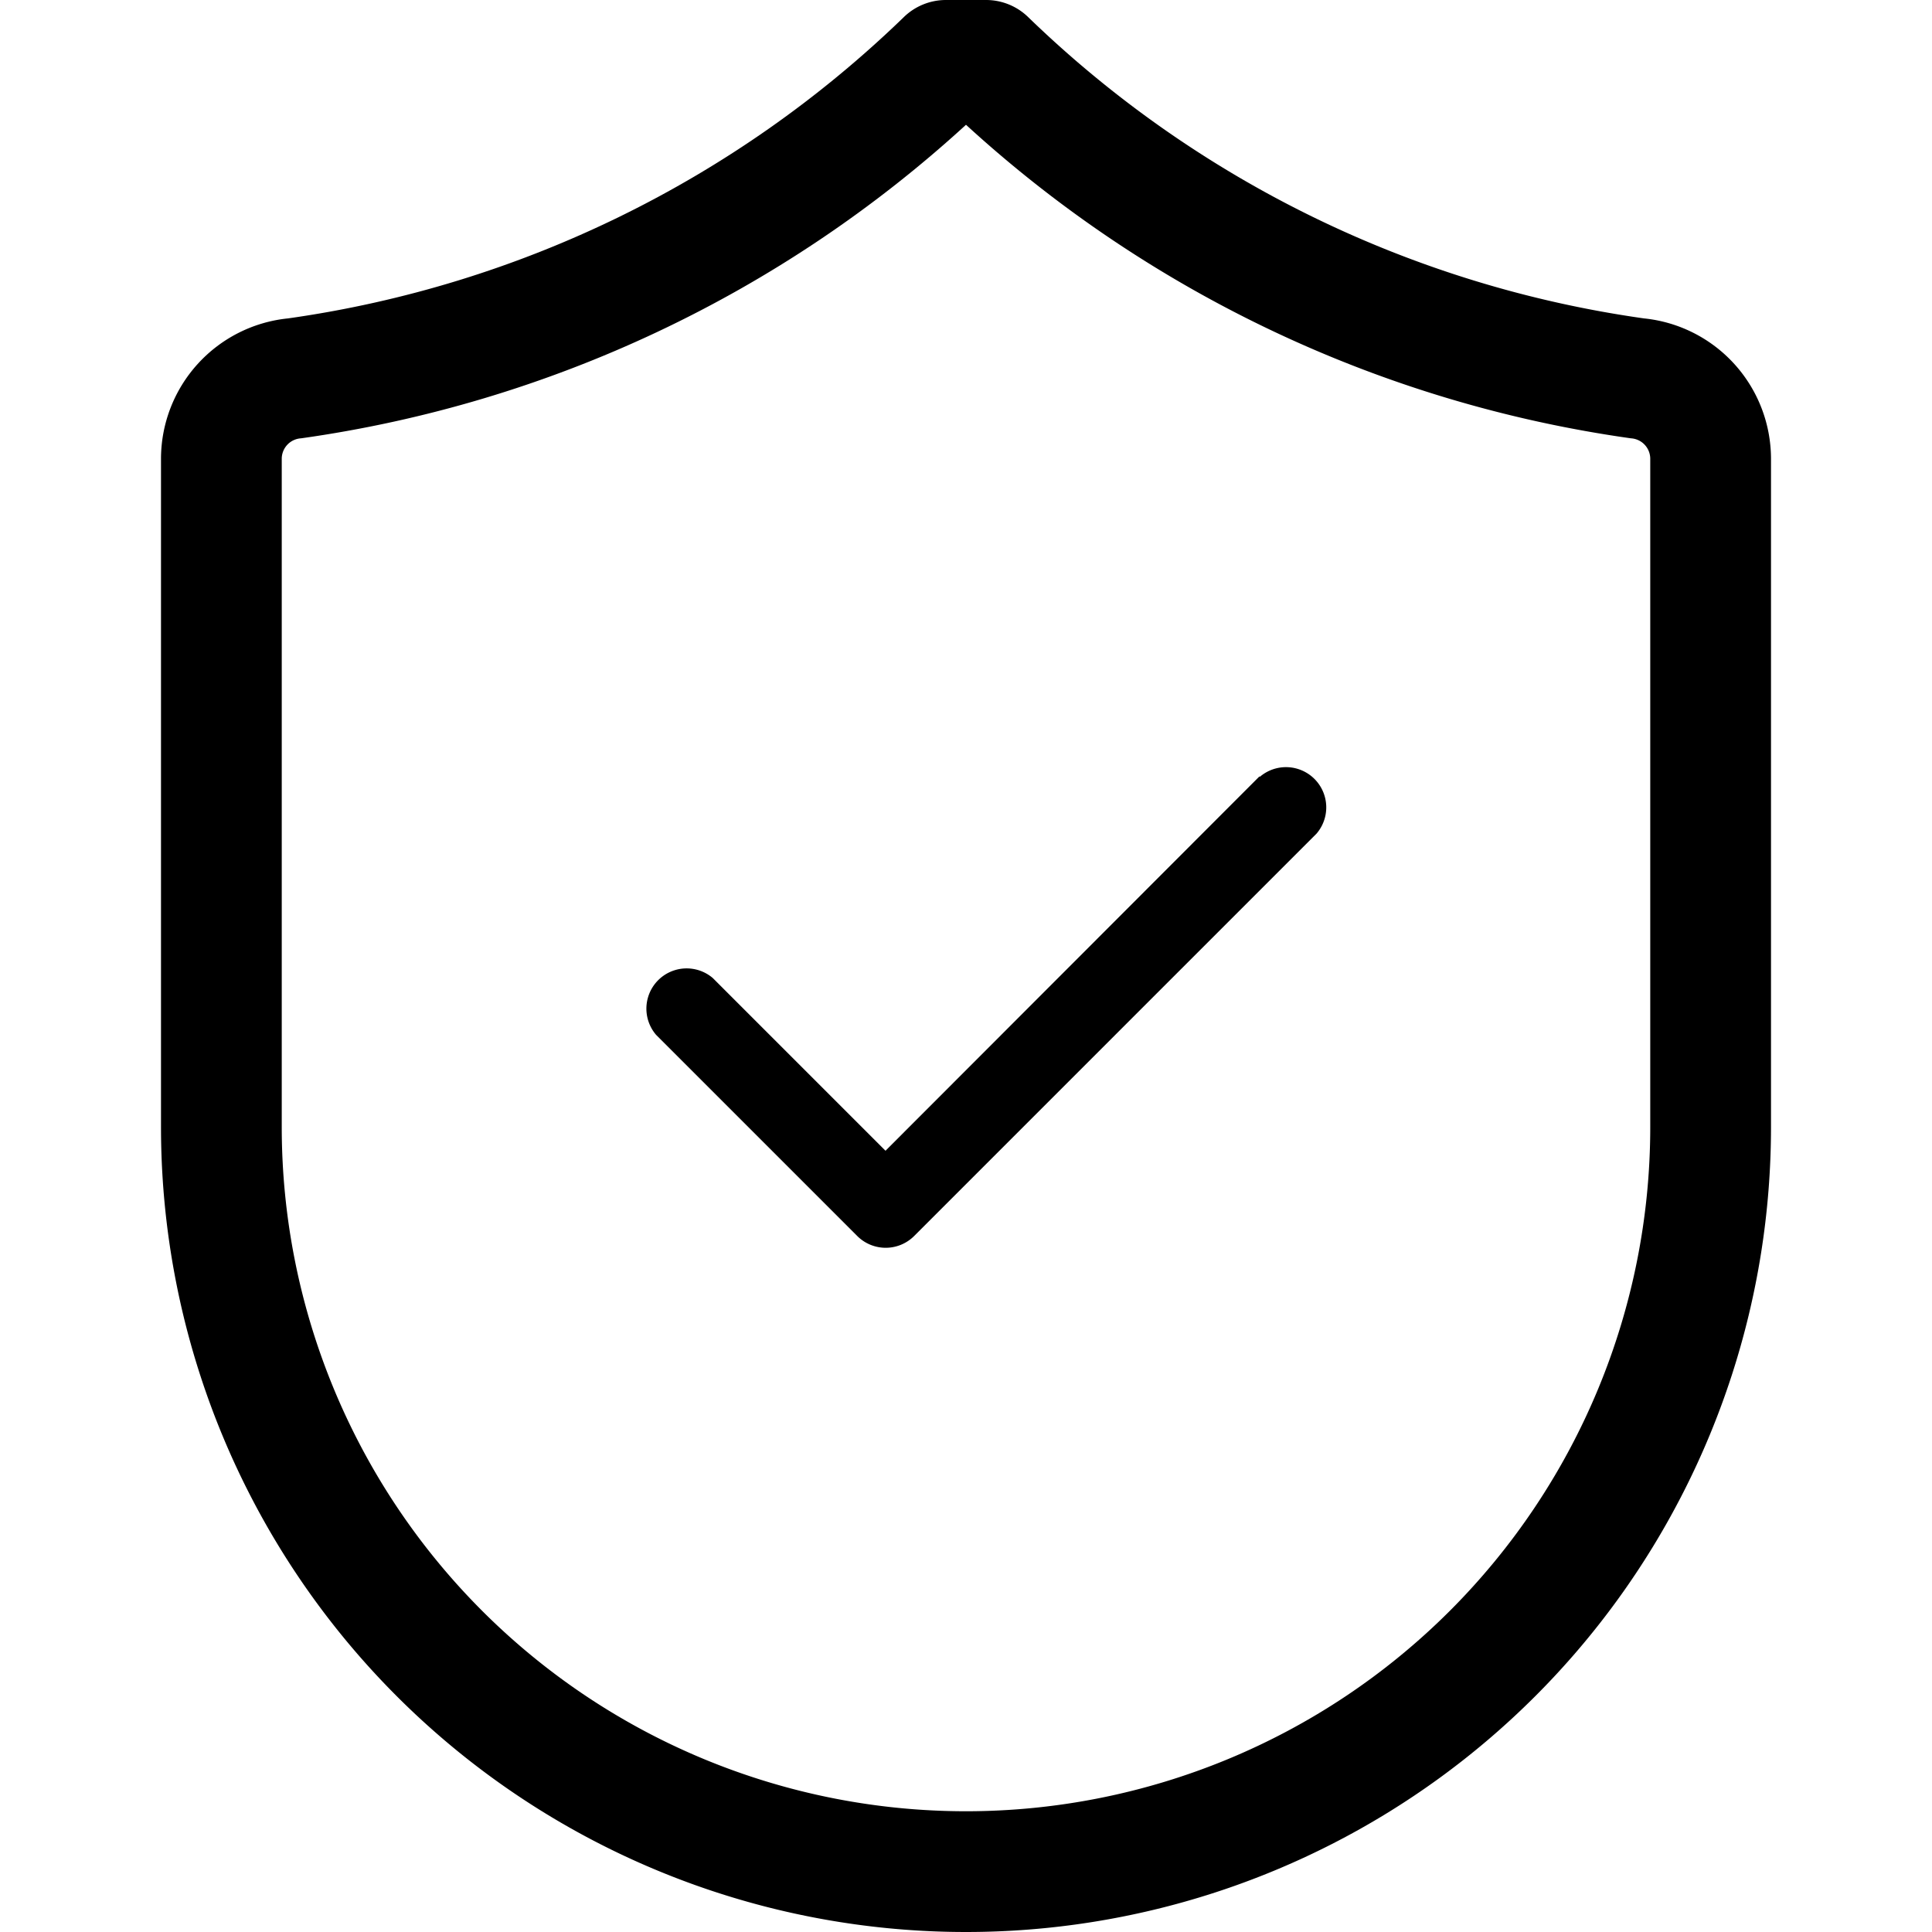 <svg xmlns="http://www.w3.org/2000/svg" viewBox="0 0 48 48"><defs/><path d="M40.84,7.91A27.52,27.52,0,0,1,25.56.44,1.5,1.5,0,0,0,24.5,0h-1a1.5,1.5,0,0,0-1.06.44A27.53,27.53,0,0,1,7.16,7.91,3.51,3.51,0,0,0,4,11.39V28a20,20,0,0,0,40,0V11.39A3.51,3.51,0,0,0,40.84,7.91ZM41,28A17,17,0,0,1,7,28V11.39a.51.51,0,0,1,.48-.5A30.82,30.82,0,0,0,24,3.1a30.82,30.82,0,0,0,16.52,7.79.51.51,0,0,1,.48.5Z"/><path d="M31.29,19.29,22,28.59l-4.29-4.29a1,1,0,0,0-1.41,1.41l5,5a1,1,0,0,0,1.41,0l10-10a1,1,0,0,0-1.41-1.41Z"/></svg>